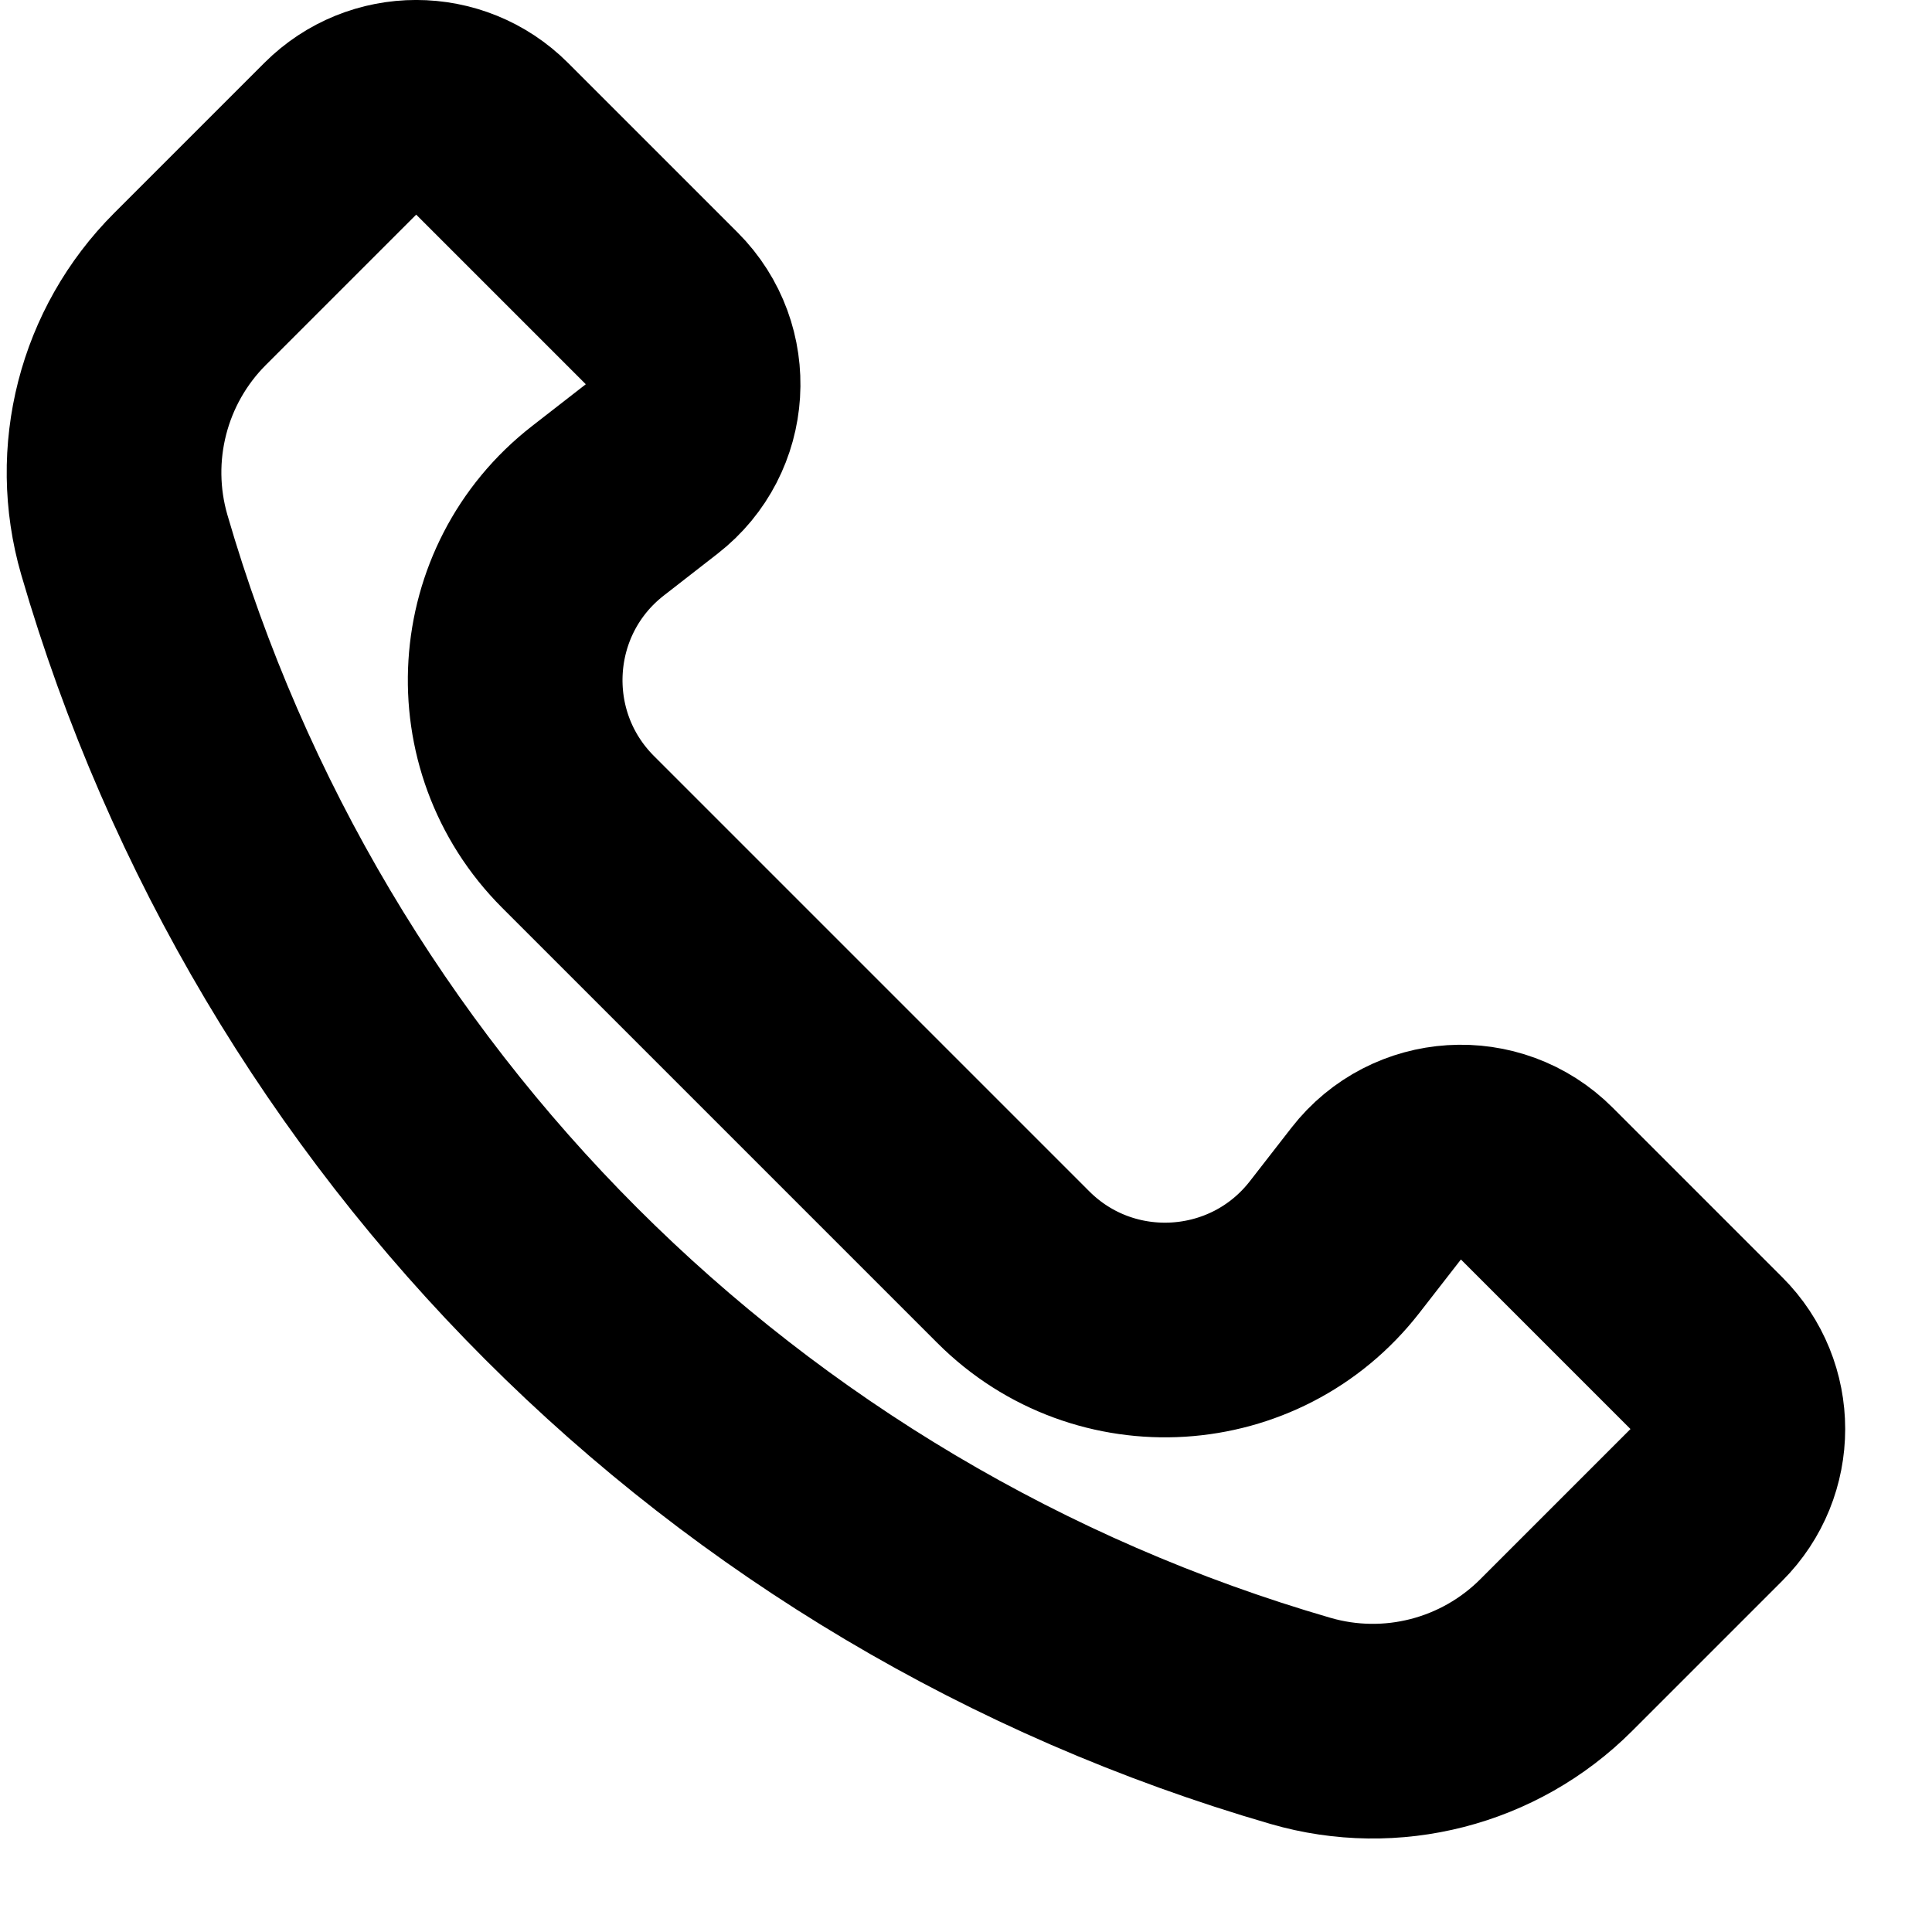 <svg width="18" height="18" viewBox="0 0 18 18" fill="none" xmlns="http://www.w3.org/2000/svg">
<path d="M3.17 1.293C3.561 0.902 4.194 0.902 4.585 1.293L6.165 2.873C6.59 3.298 6.546 4 6.072 4.369L5.572 4.758C4.622 5.496 4.535 6.9 5.386 7.751L9.441 11.806C10.291 12.656 11.695 12.569 12.434 11.619L12.822 11.12C13.191 10.645 13.893 10.601 14.318 11.027L15.898 12.607C16.289 12.997 16.289 13.63 15.898 14.021L14.498 15.421C13.875 16.044 12.962 16.279 12.116 16.033C6.828 14.498 2.694 10.363 1.158 5.075C0.913 4.229 1.147 3.316 1.77 2.693L3.17 1.293Z" stroke="black" stroke-width="2"/>
</svg>
